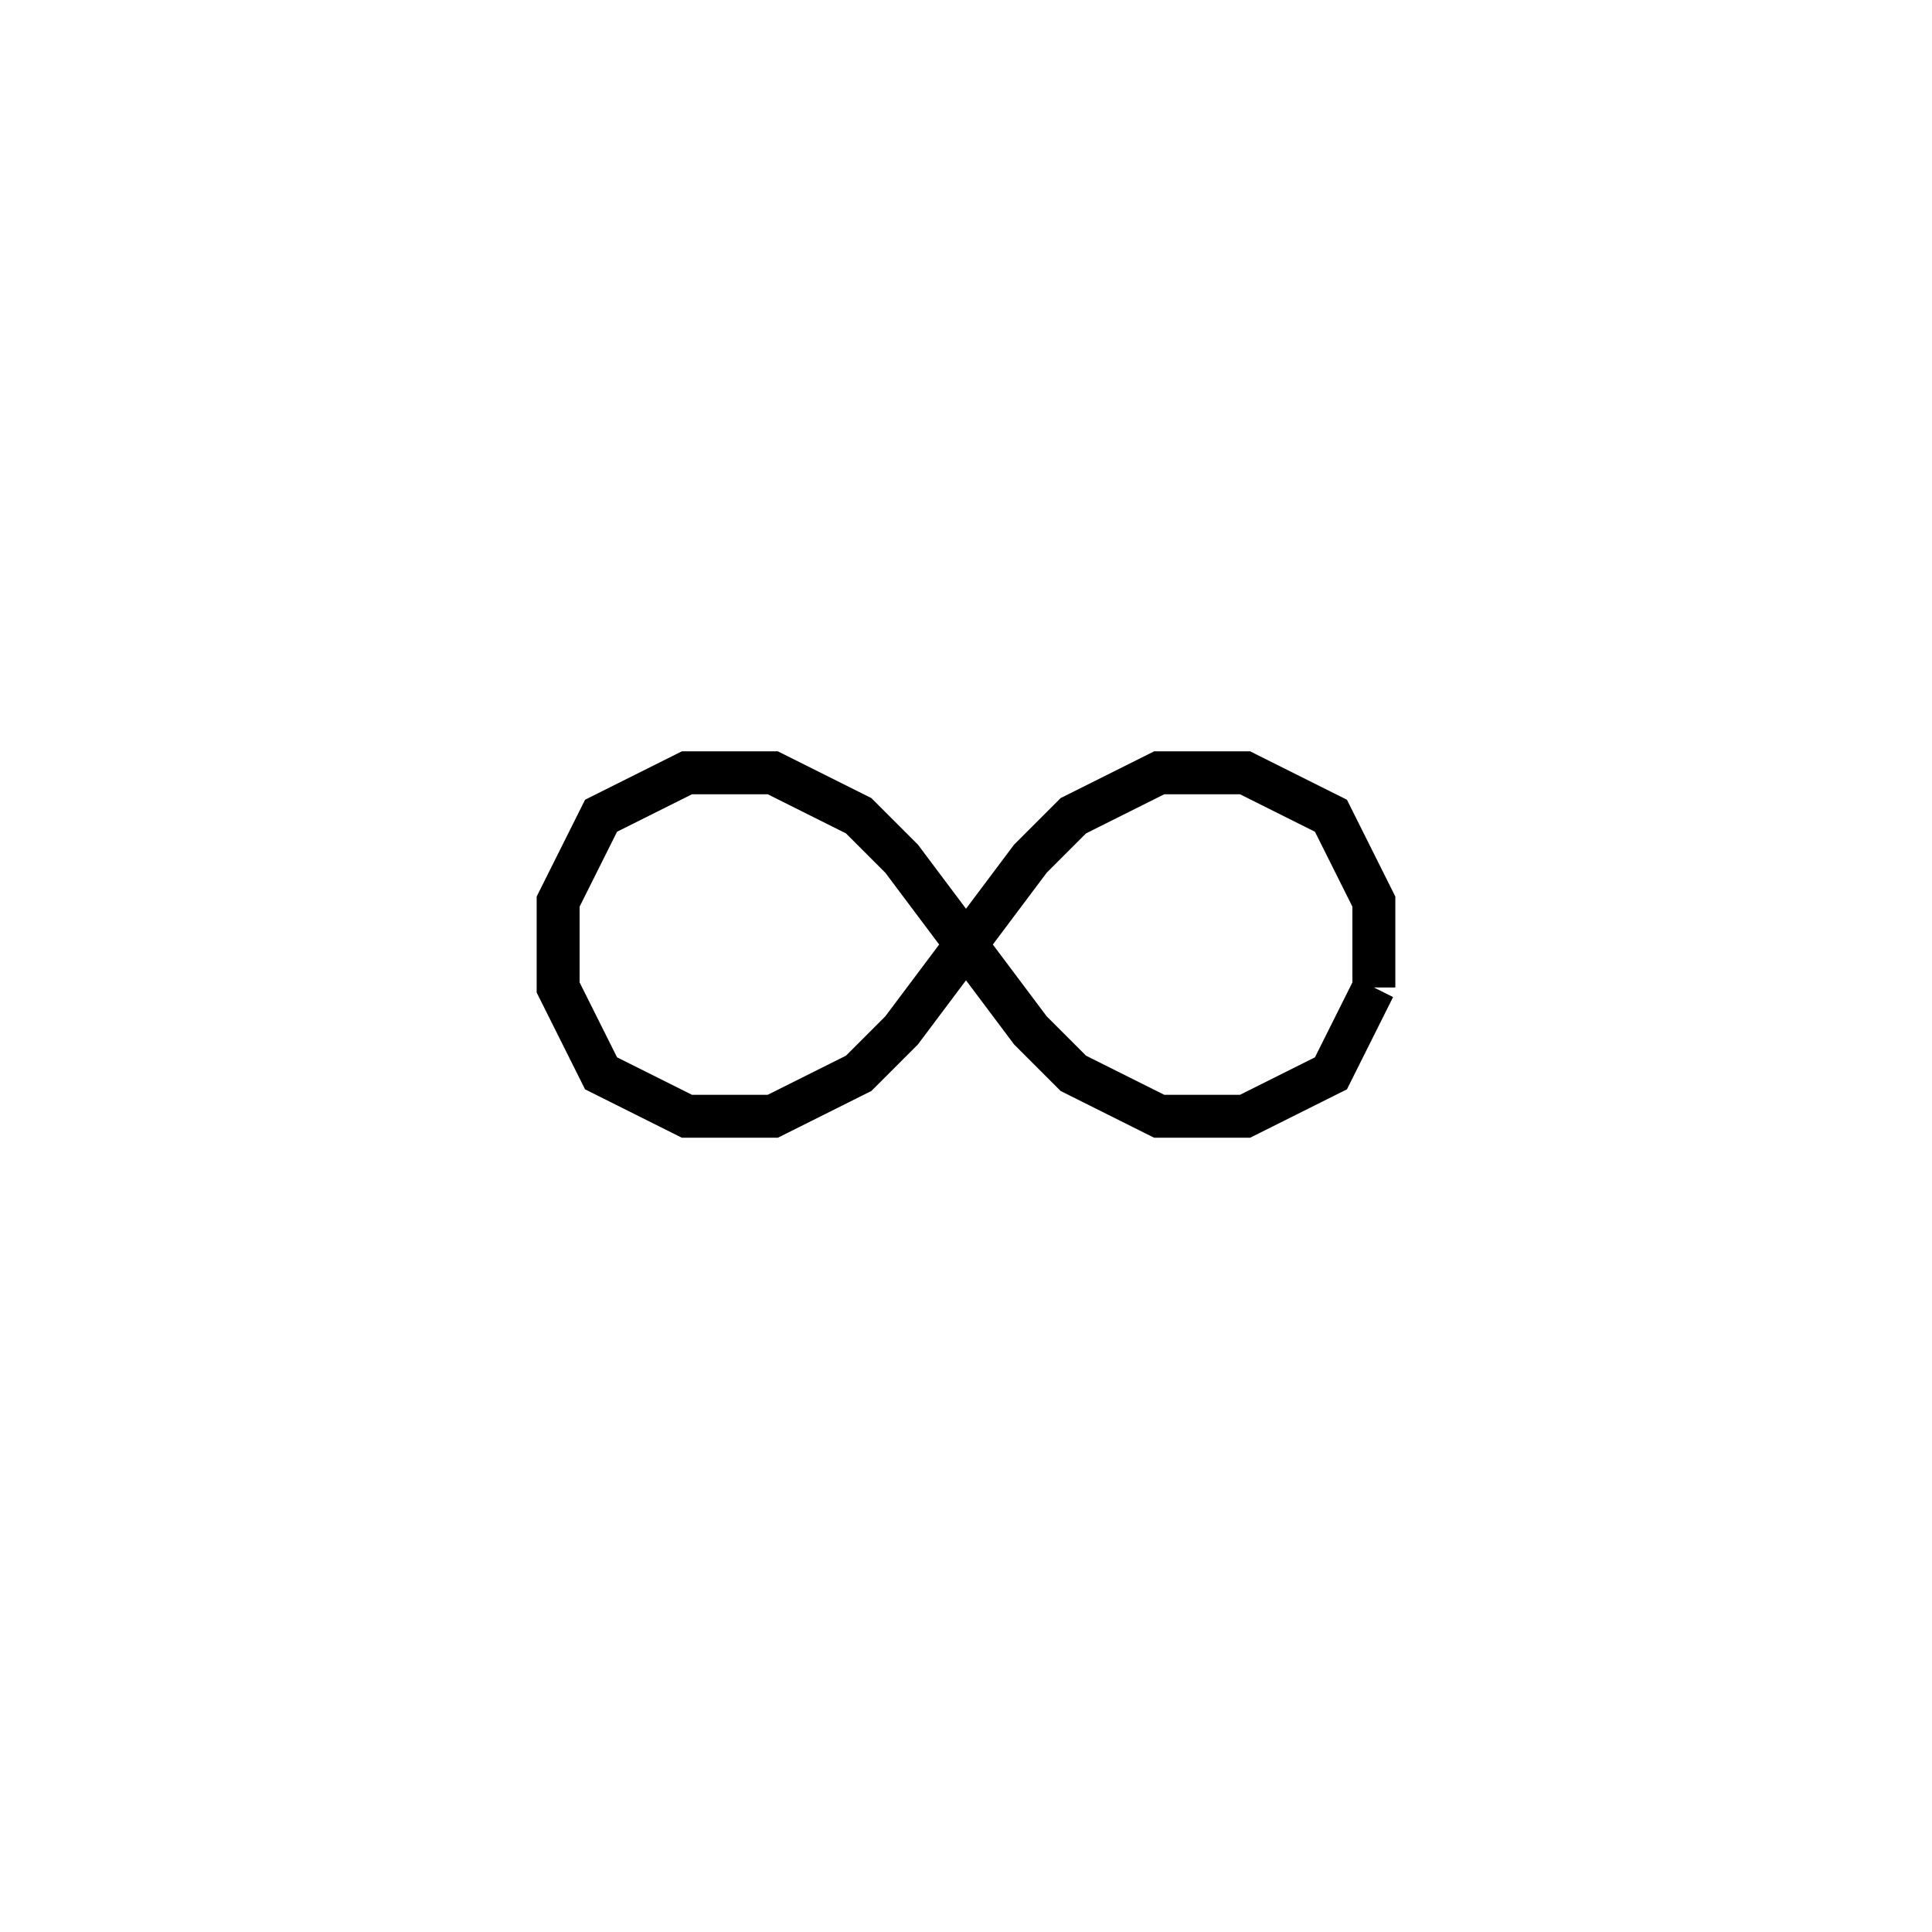 <svg xmlns='http://www.w3.org/2000/svg' 
xmlns:xlink='http://www.w3.org/1999/xlink' 
viewBox = '-22 -22 45 45' >
<path d = '
	M 10, 1
	L 9, 3
	L 7, 4
	L 5, 4
	L 3, 3
	L 2, 2
	L -1, -2
	L -2, -3
	L -4, -4
	L -6, -4
	L -8, -3
	L -9, -1
	L -9, 1
	L -8, 3
	L -6, 4
	L -4, 4
	L -2, 3
	L -1, 2
	L 2, -2
	L 3, -3
	L 5, -4
	L 7, -4
	L 9, -3
	L 10, -1
	L 10, 1

' fill='none' stroke='black' />
</svg>
